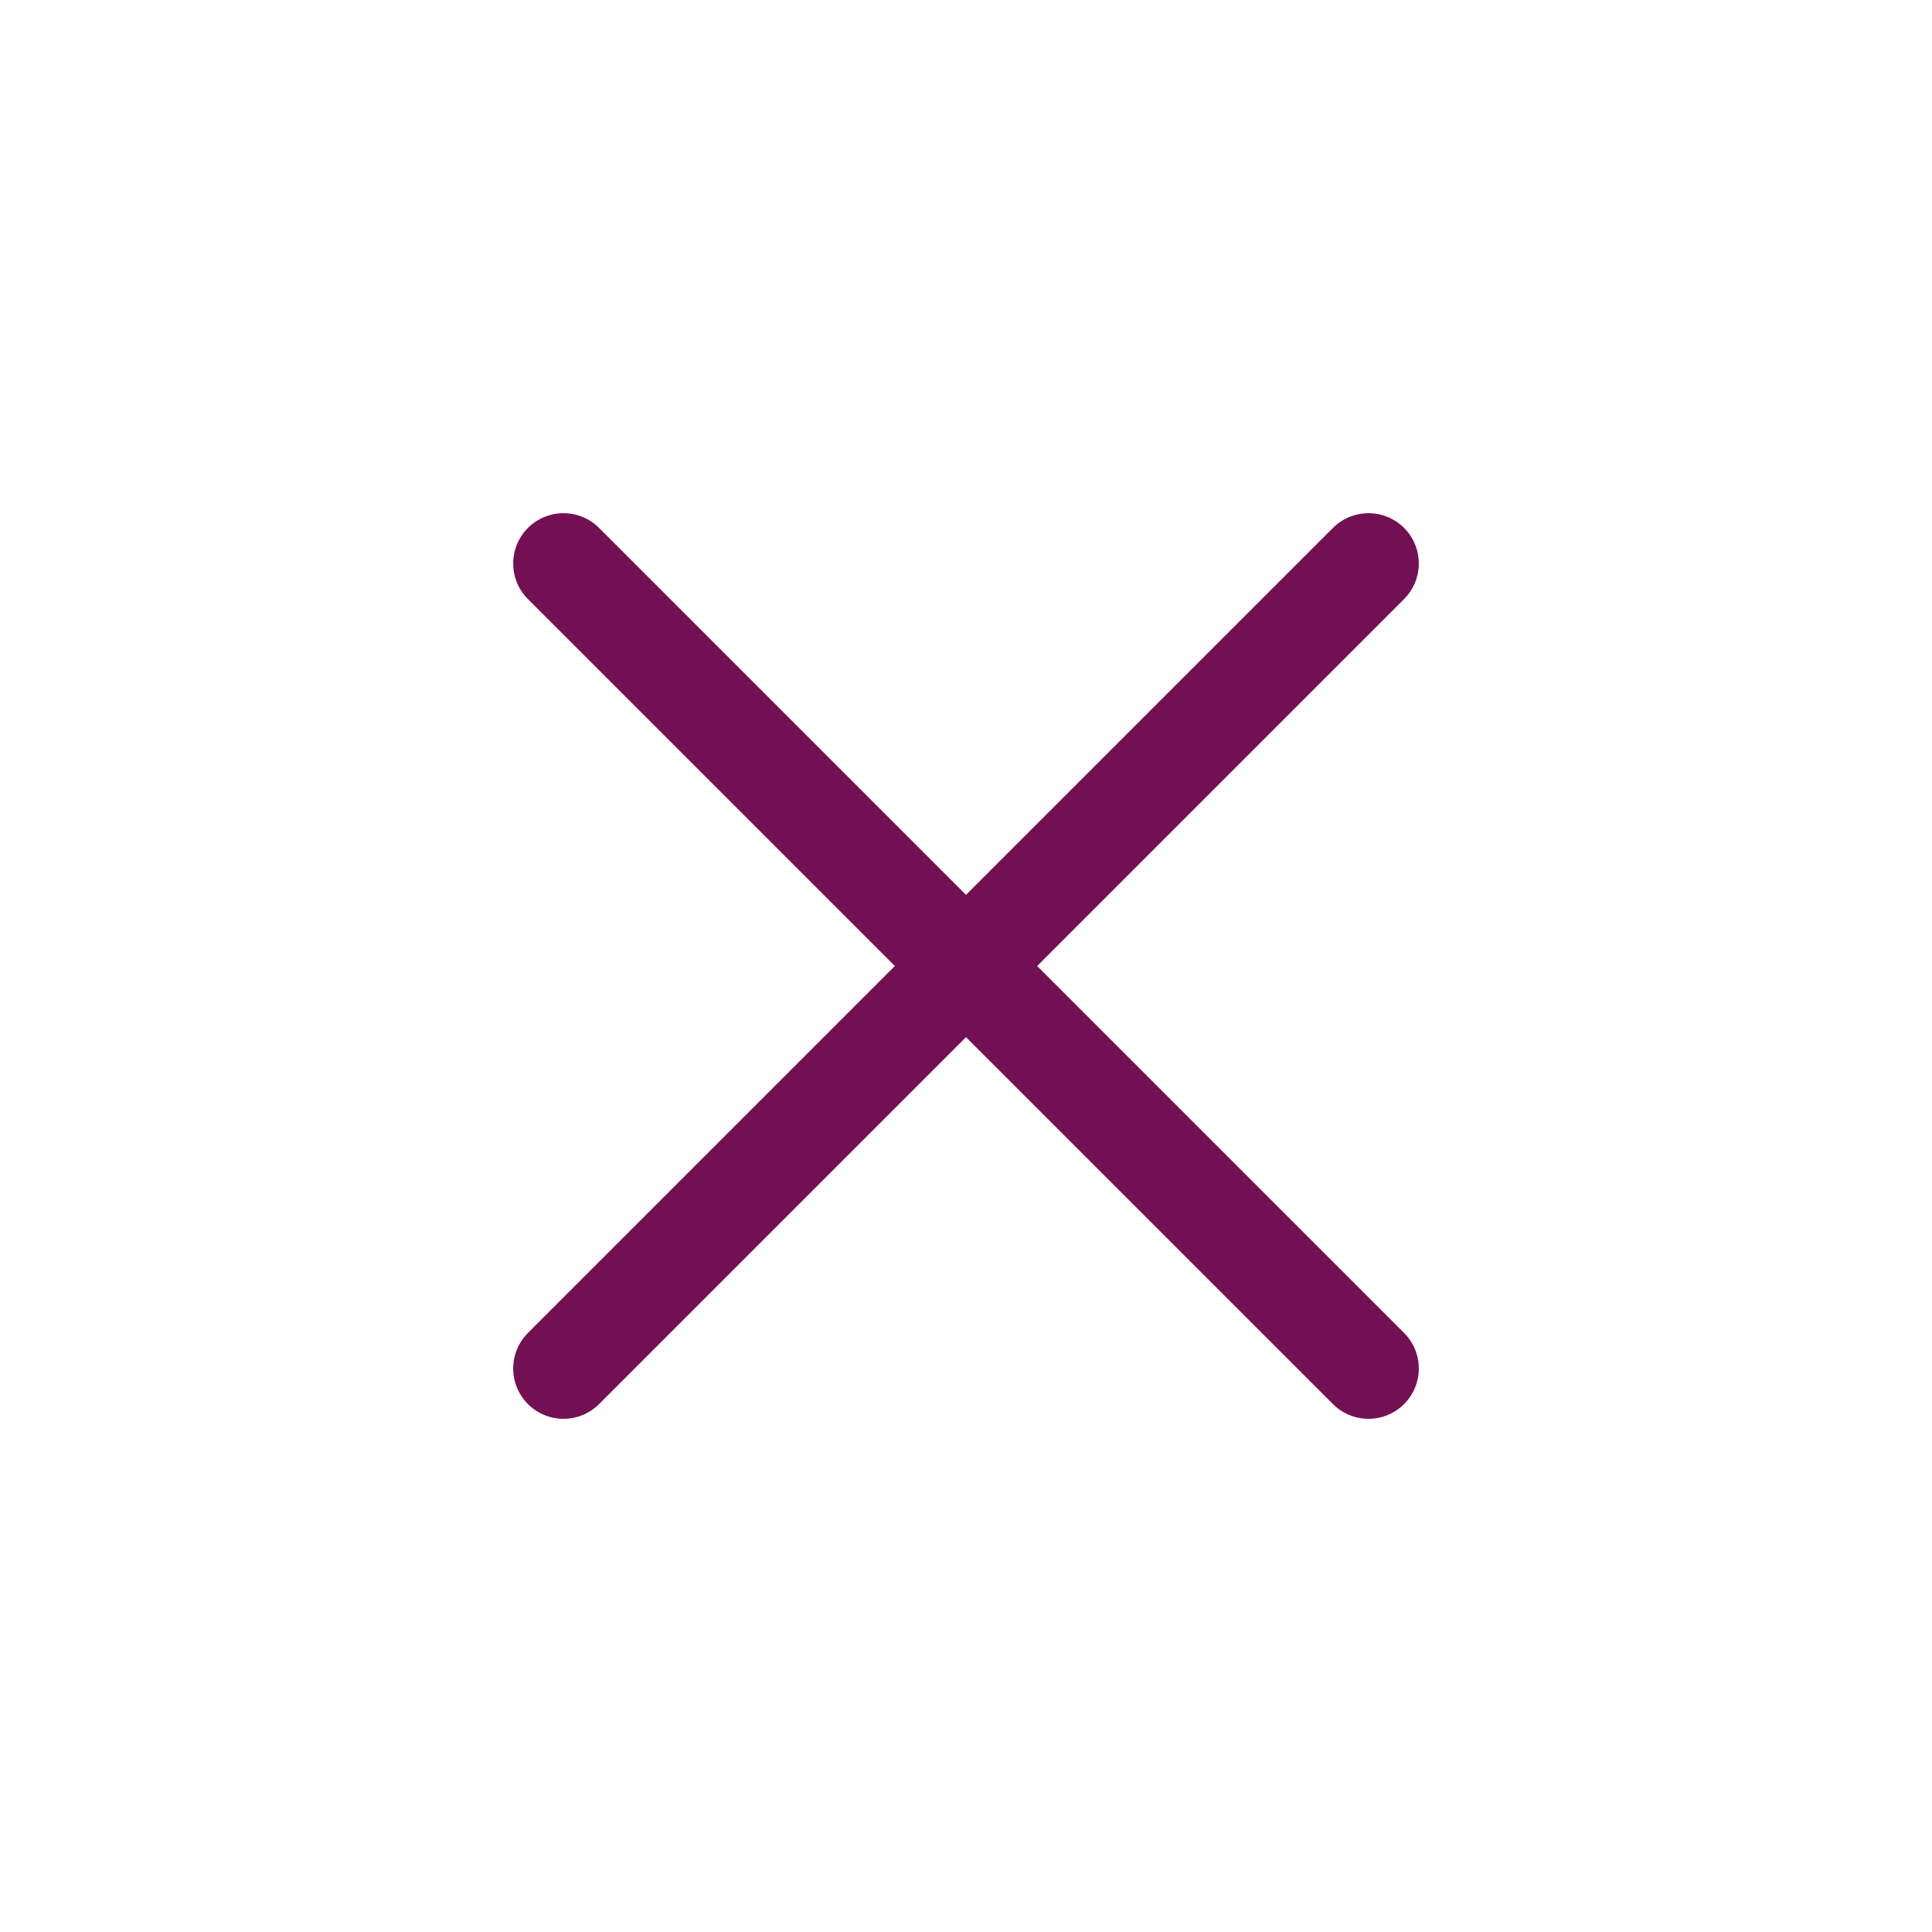 <svg xmlns="http://www.w3.org/2000/svg" width="24" height="24" viewBox="0 0 24 24" fill="none">
  <path d="M17 7L7 17" stroke="#731054"  stroke-width="1.25" stroke-linecap="round"/>
  <path d="M7 7L17 17" stroke="#731054"  stroke-width="1.25" stroke-linecap="round"/>
</svg>